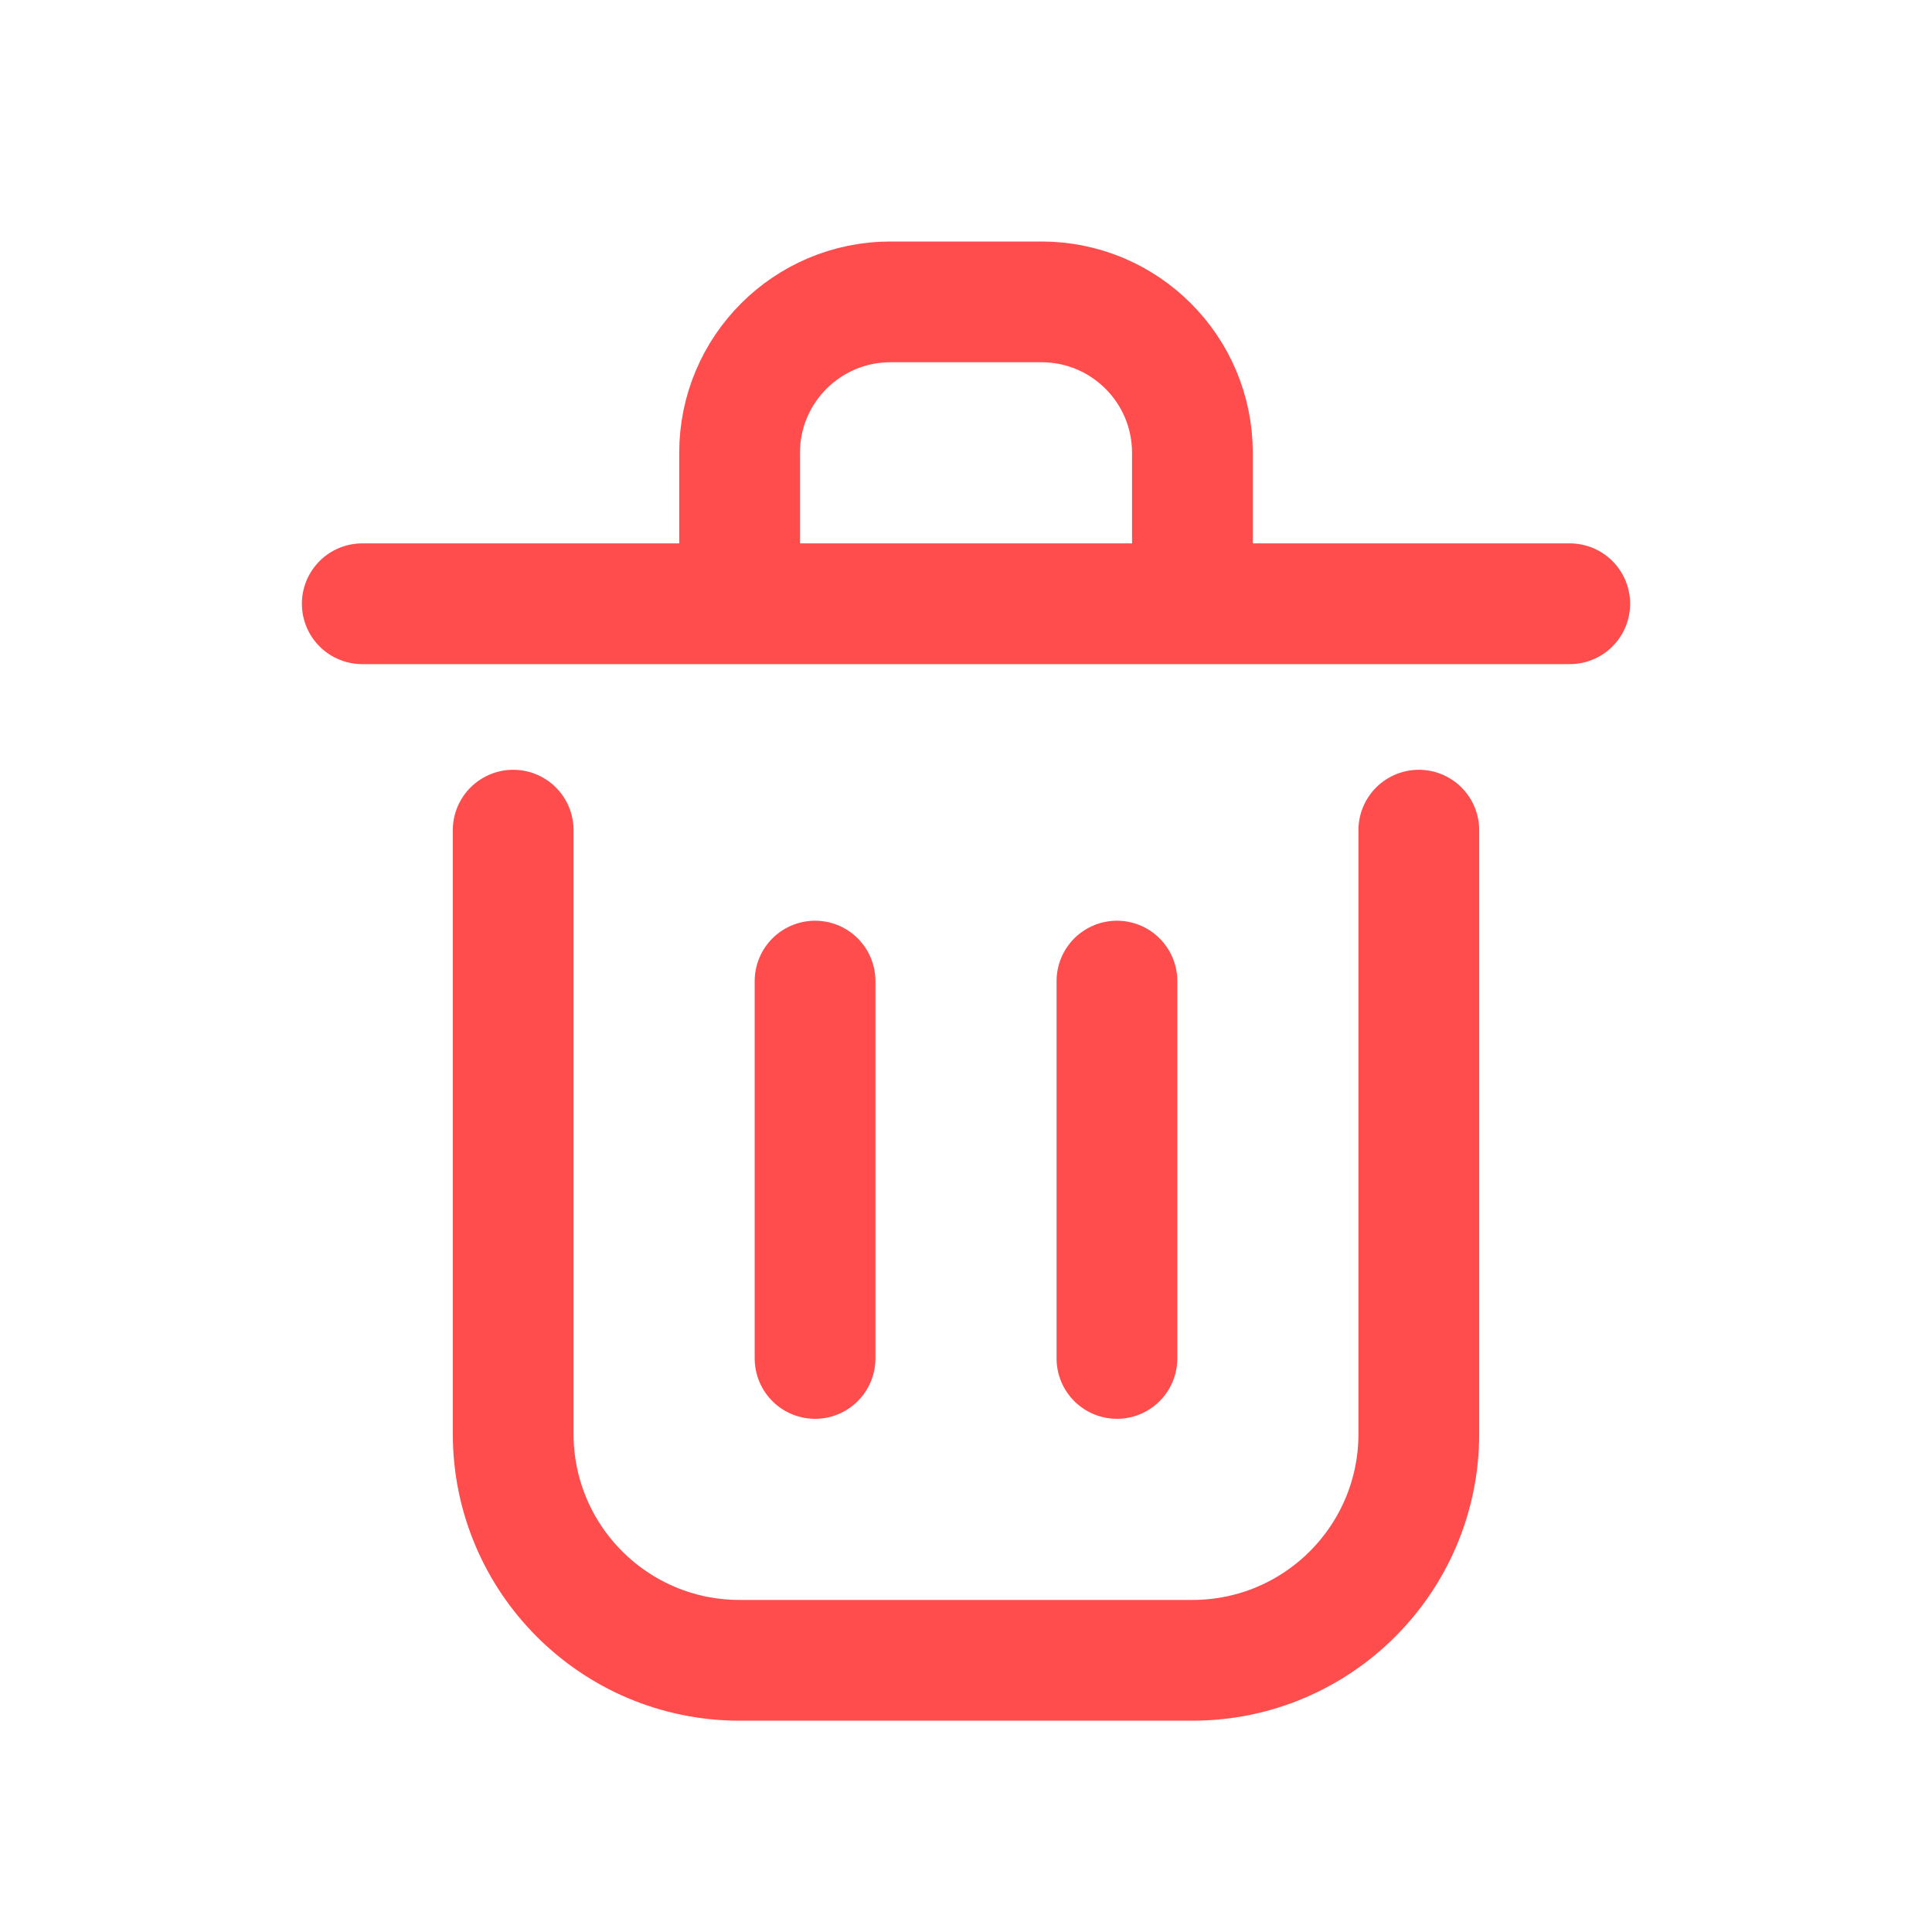 <svg width="32" height="32" viewBox="0 0 32 32" fill="none" xmlns="http://www.w3.org/2000/svg">
<path d="M13.5 16.25V22.5M18.5 16.25V22.5M6 10H26M8.5 13.75V23.75C8.5 25.821 10.179 27.5 12.25 27.5H19.75C21.821 27.5 23.5 25.821 23.5 23.75V13.75M12.25 7.5C12.25 6.119 13.369 5 14.75 5H17.25C18.631 5 19.75 6.119 19.75 7.5V10H12.25V7.5Z" stroke="#FF4D4D" stroke-width="2" stroke-linecap="round" stroke-linejoin="round"/>
</svg>
